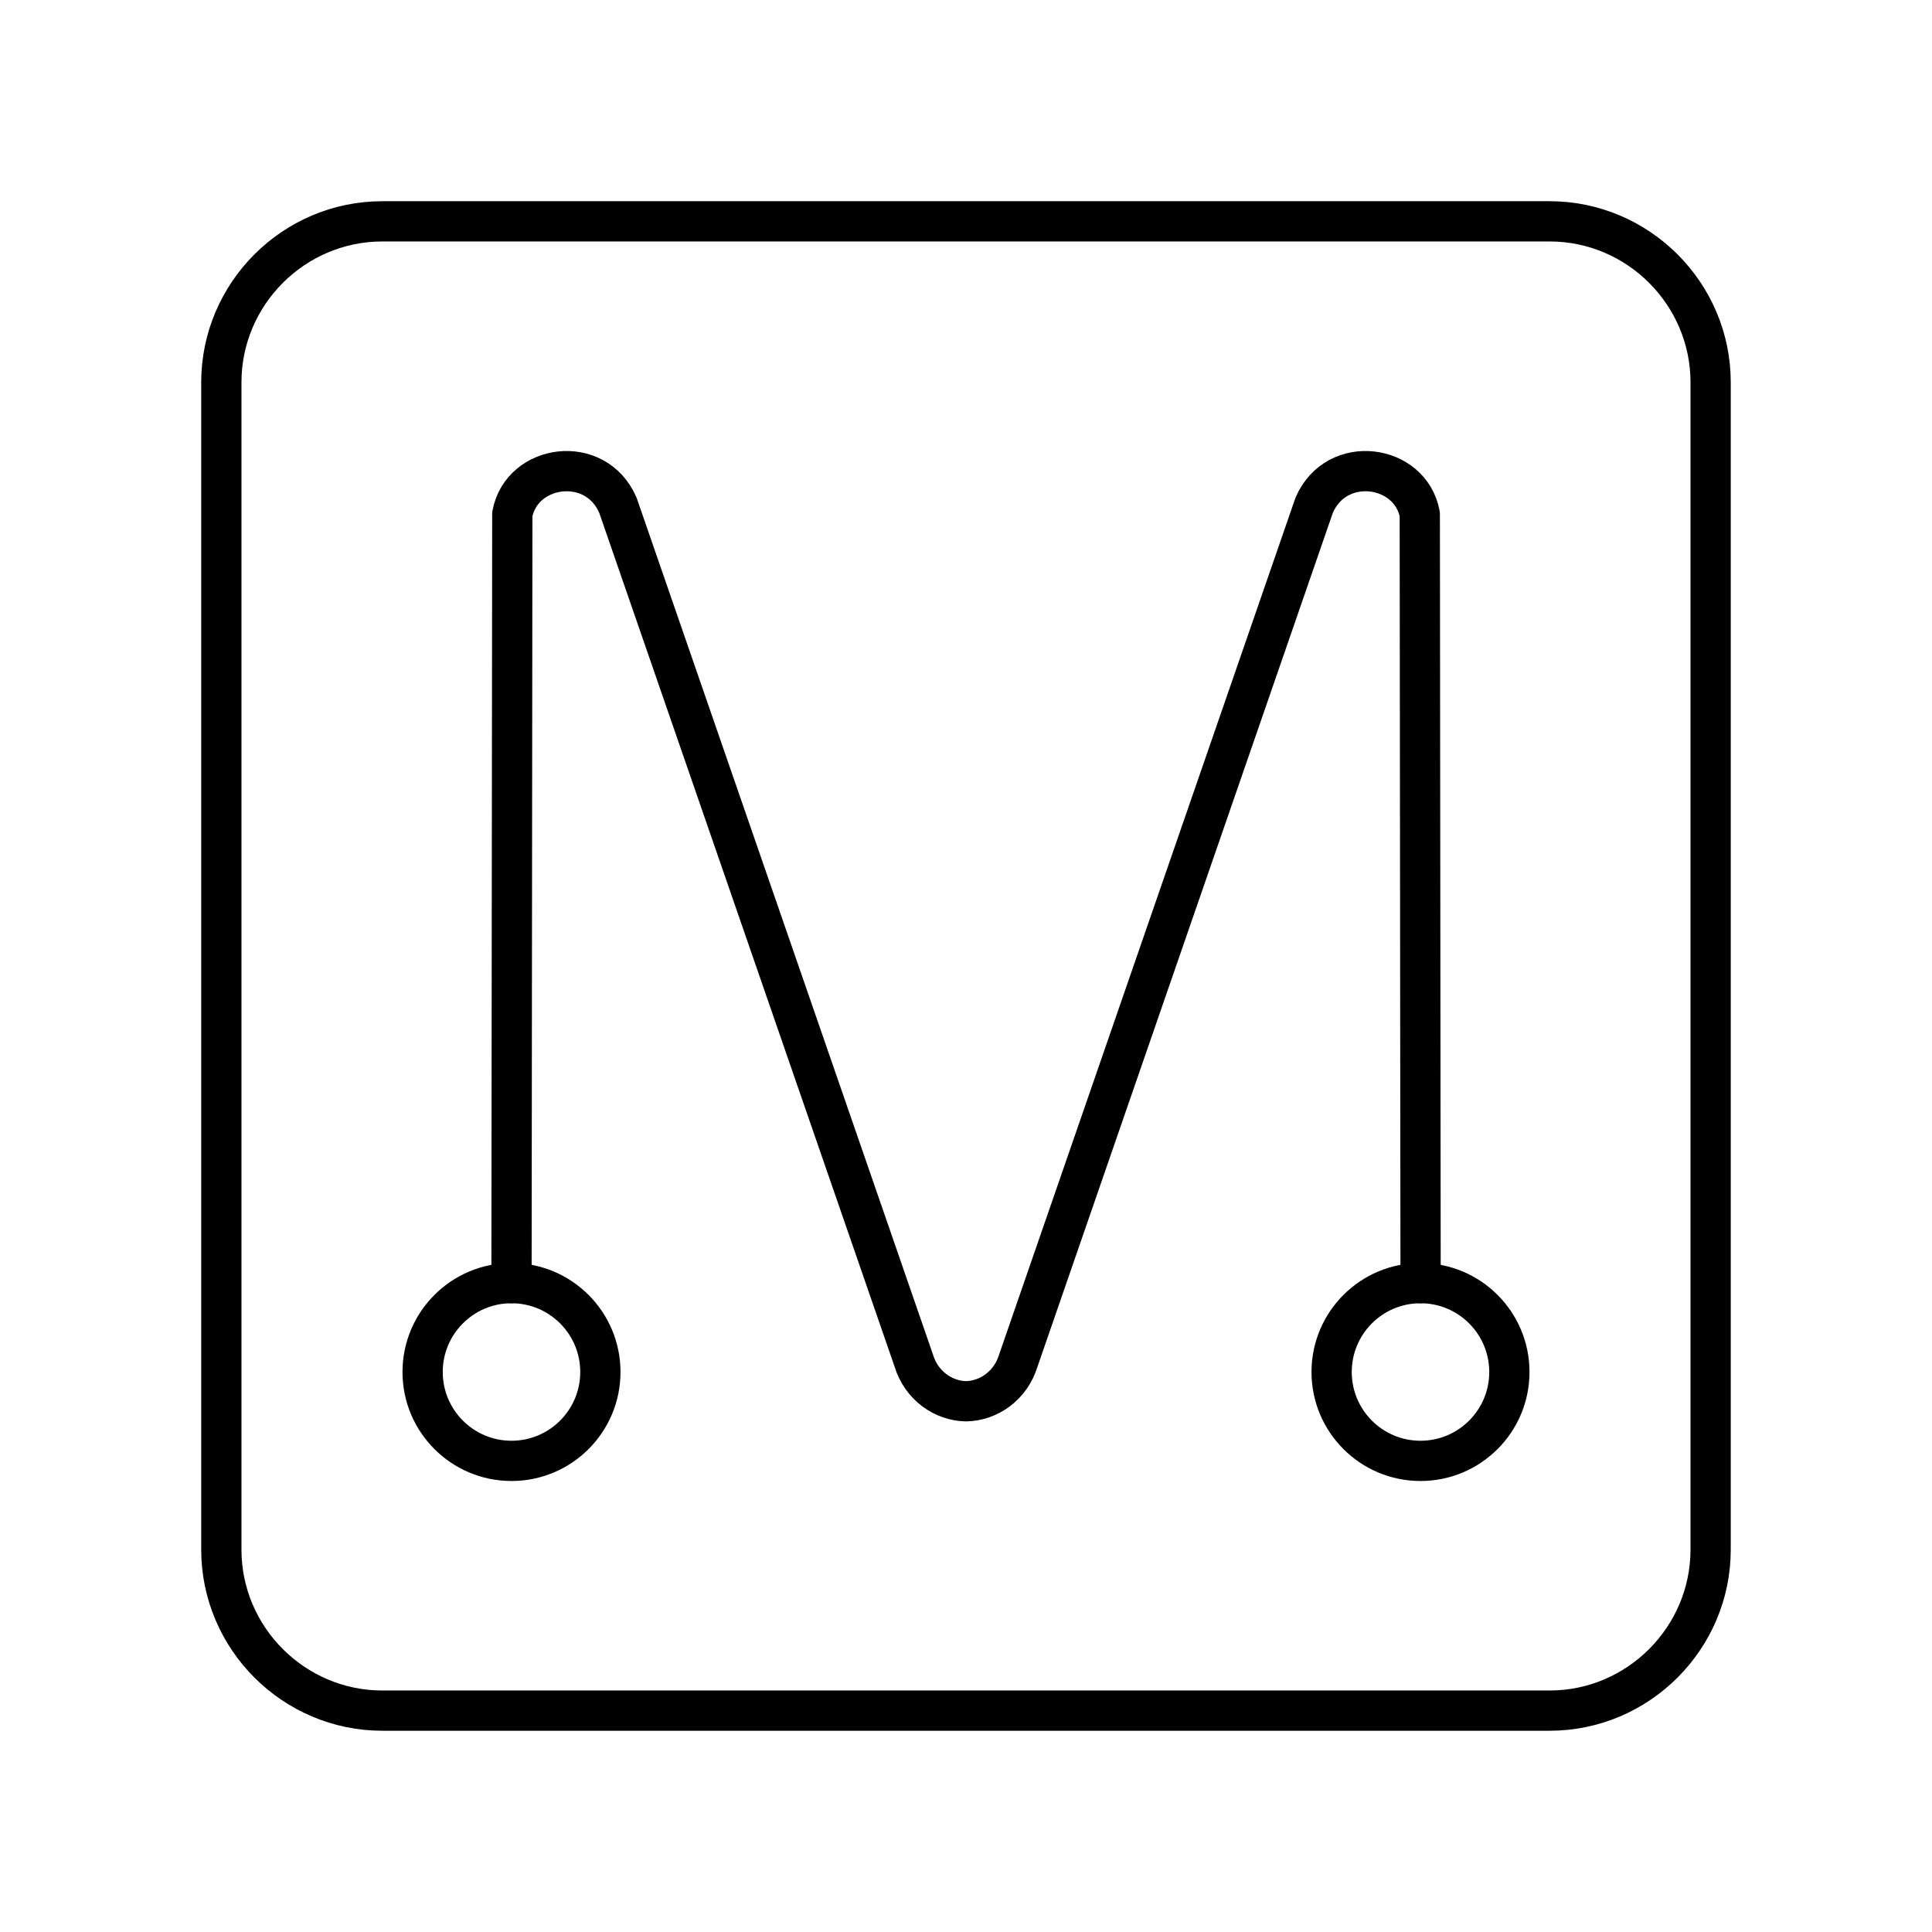 <?xml version="1.0" encoding="UTF-8"?><svg id="a" xmlns="http://www.w3.org/2000/svg" viewBox="0 0 48 48"><defs><style>.i{fill:none;stroke:#000;stroke-linecap:round;stroke-linejoin:round;}</style></defs><path id="c" class="i" d="M38.501,5.499H9.499c-2.2,0-4,1.8-4,4v29.001c0,2.2,1.8,4,4,4h29.001c2.2,0,4-1.8,4-4V9.499c0-2.2-1.8-4-4-4Z"/><g id="d"><circle id="e" class="i" cx="12.708" cy="34.087" r="2.208"/></g><g id="f"><path id="g" class="i" d="M12.708,31.88l.02-19.105c.232-1.246,2.068-1.51,2.624-.222l7.348,21.243c.191.637.746,1.009,1.301,1.018.555-.009,1.11-.381,1.301-1.018l7.348-21.243c.556-1.288,2.392-1.024,2.624.222l.02,19.105"/><circle id="h" class="i" cx="35.292" cy="34.087" r="2.208"/></g></svg>